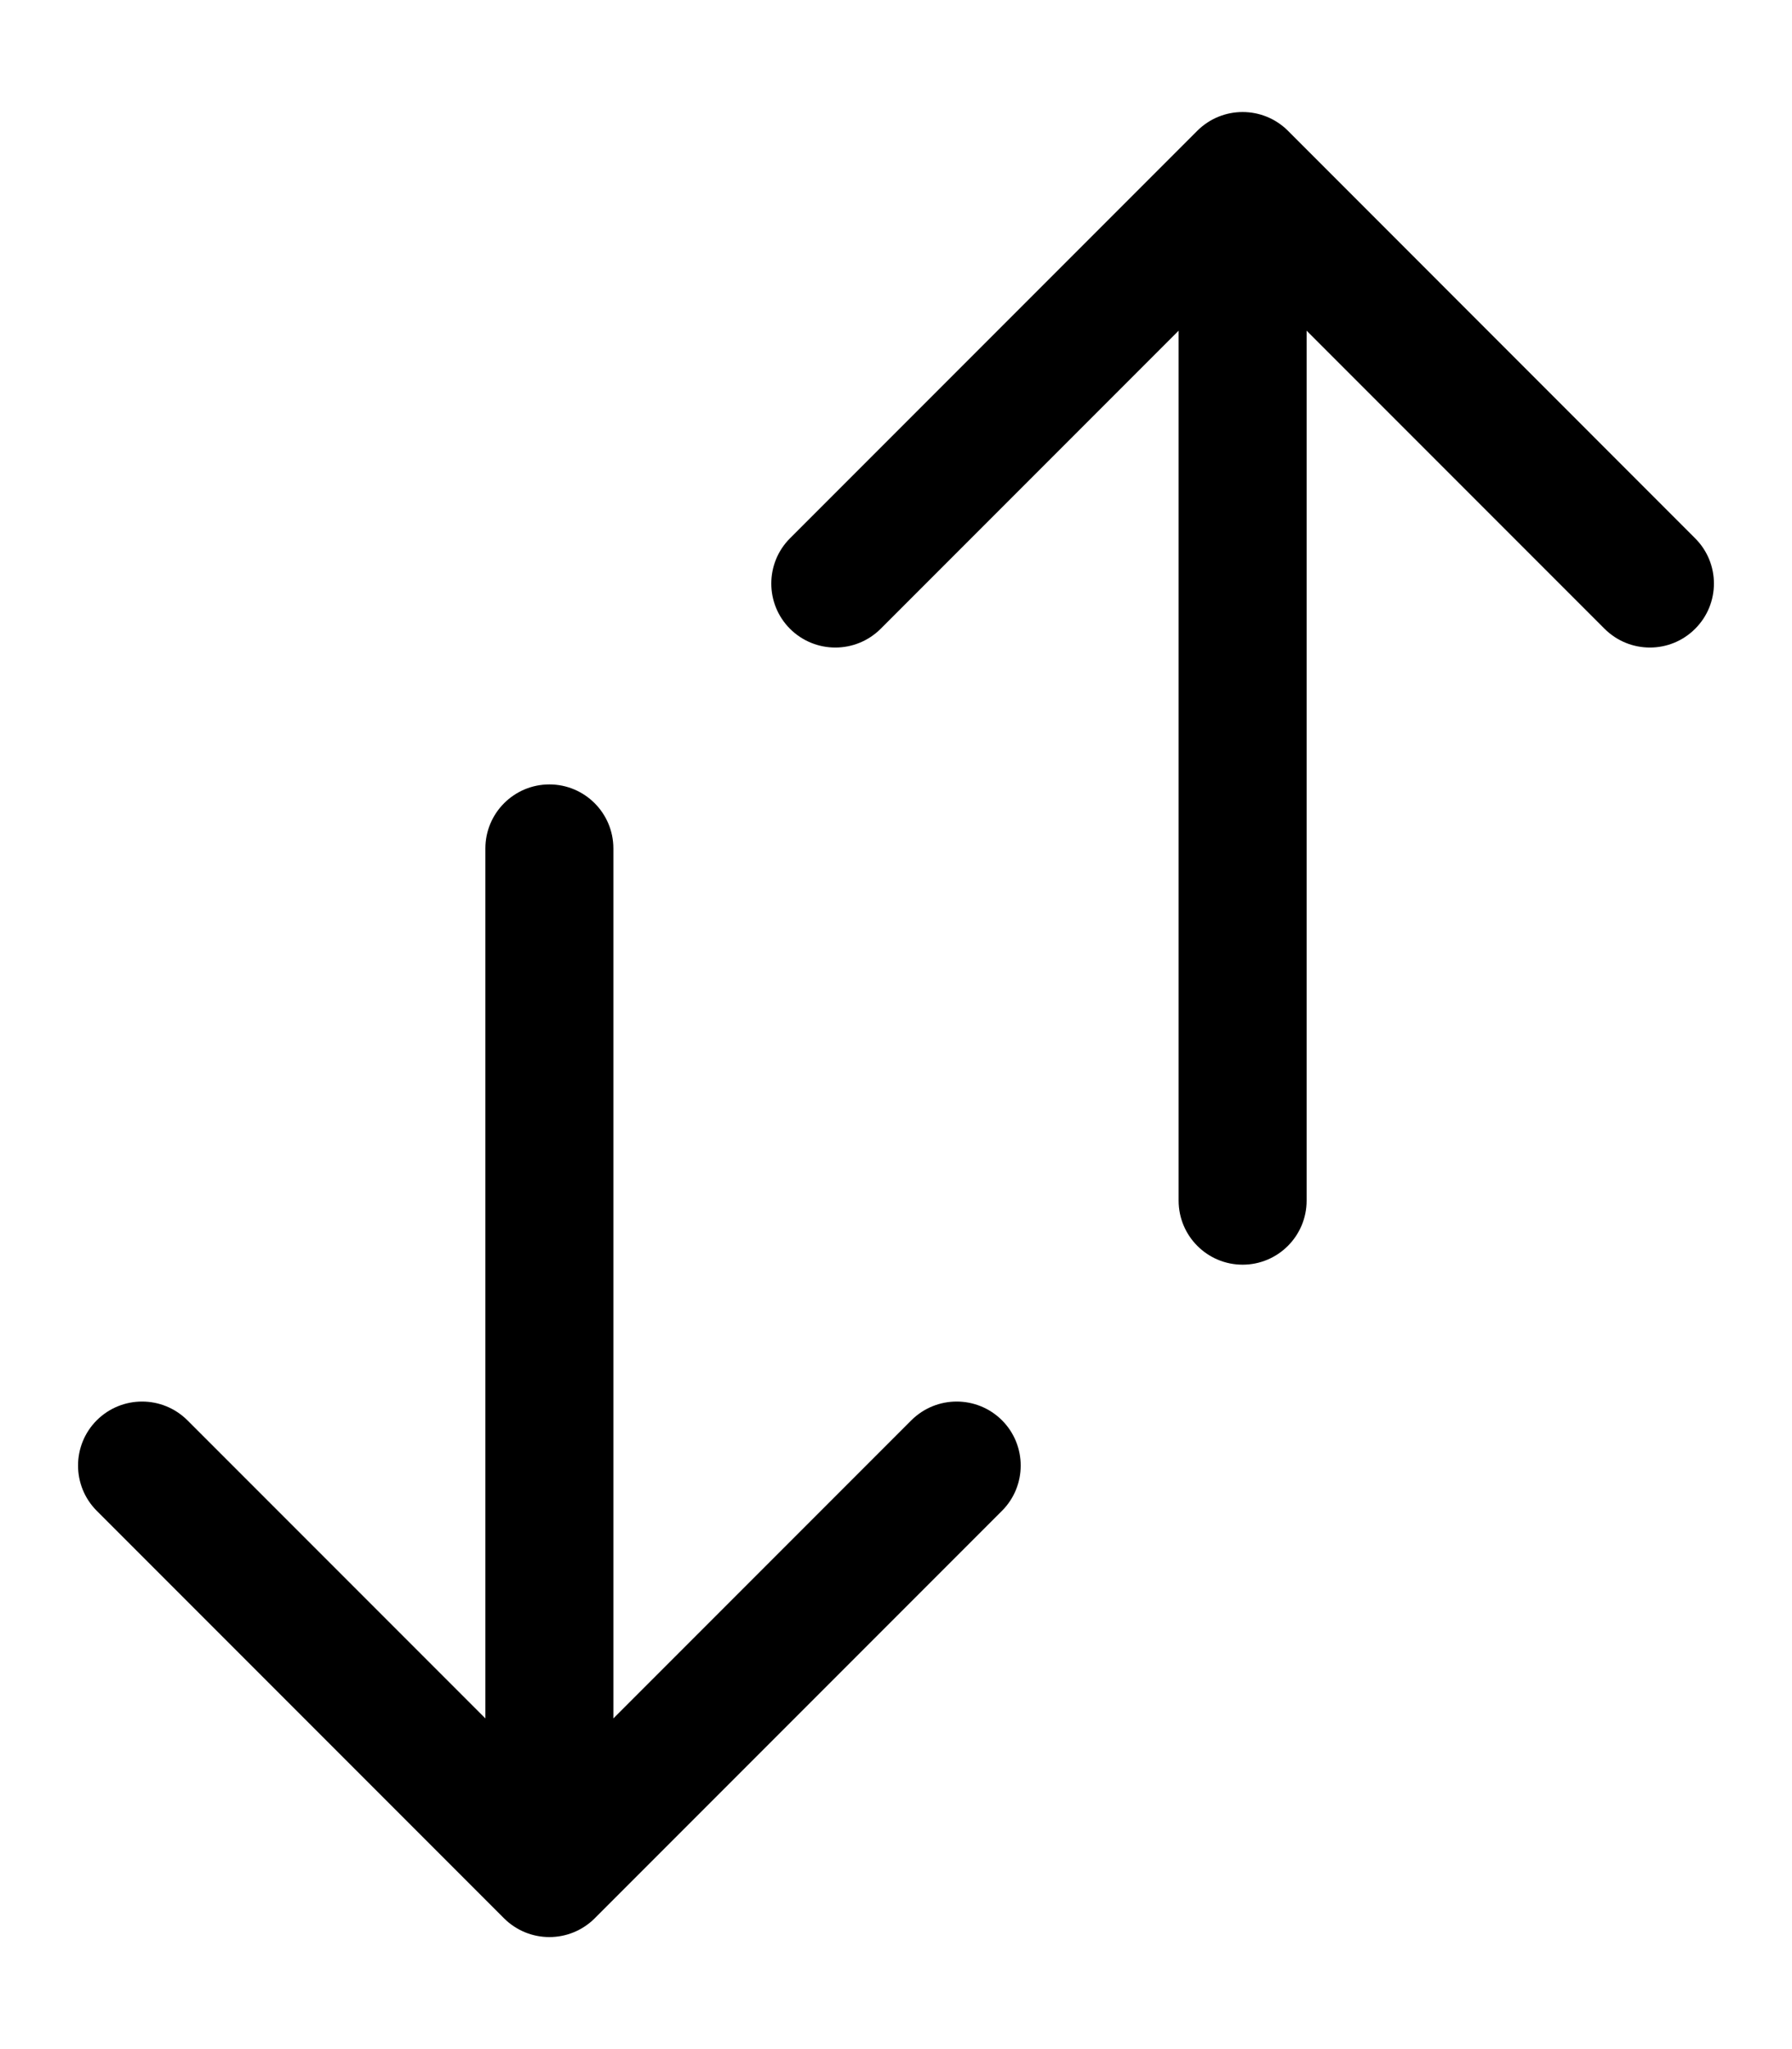 <svg width="14" height="16" viewBox="0 0 14 16" fill="none" xmlns="http://www.w3.org/2000/svg">
<g id="Group 1000004775">
<path id="Arrow 2" d="M4.792 6.625C4.792 6.349 4.568 6.125 4.292 6.125C4.016 6.125 3.792 6.349 3.792 6.625L4.792 6.625ZM3.938 14.979C4.134 15.174 4.45 15.174 4.646 14.979L7.828 11.797C8.023 11.602 8.023 11.285 7.828 11.09C7.632 10.895 7.316 10.895 7.12 11.09L4.292 13.918L1.464 11.09C1.268 10.895 0.952 10.895 0.756 11.09C0.561 11.285 0.561 11.602 0.756 11.797L3.938 14.979ZM3.792 6.625L3.792 14.626L4.792 14.626L4.792 6.625L3.792 6.625Z" fill="black"/>
<path id="Arrow 3" d="M9.208 9.375C9.208 9.651 9.432 9.875 9.708 9.875C9.984 9.875 10.208 9.651 10.208 9.375L9.208 9.375ZM10.062 1.021C9.866 0.826 9.55 0.826 9.354 1.021L6.172 4.203C5.977 4.398 5.977 4.715 6.172 4.91C6.368 5.105 6.684 5.105 6.88 4.91L9.708 2.082L12.536 4.91C12.732 5.105 13.048 5.105 13.243 4.91C13.439 4.715 13.439 4.398 13.243 4.203L10.062 1.021ZM10.208 9.375L10.208 1.375L9.208 1.375L9.208 9.375L10.208 9.375Z" fill="black"/>
</g>
</svg>
